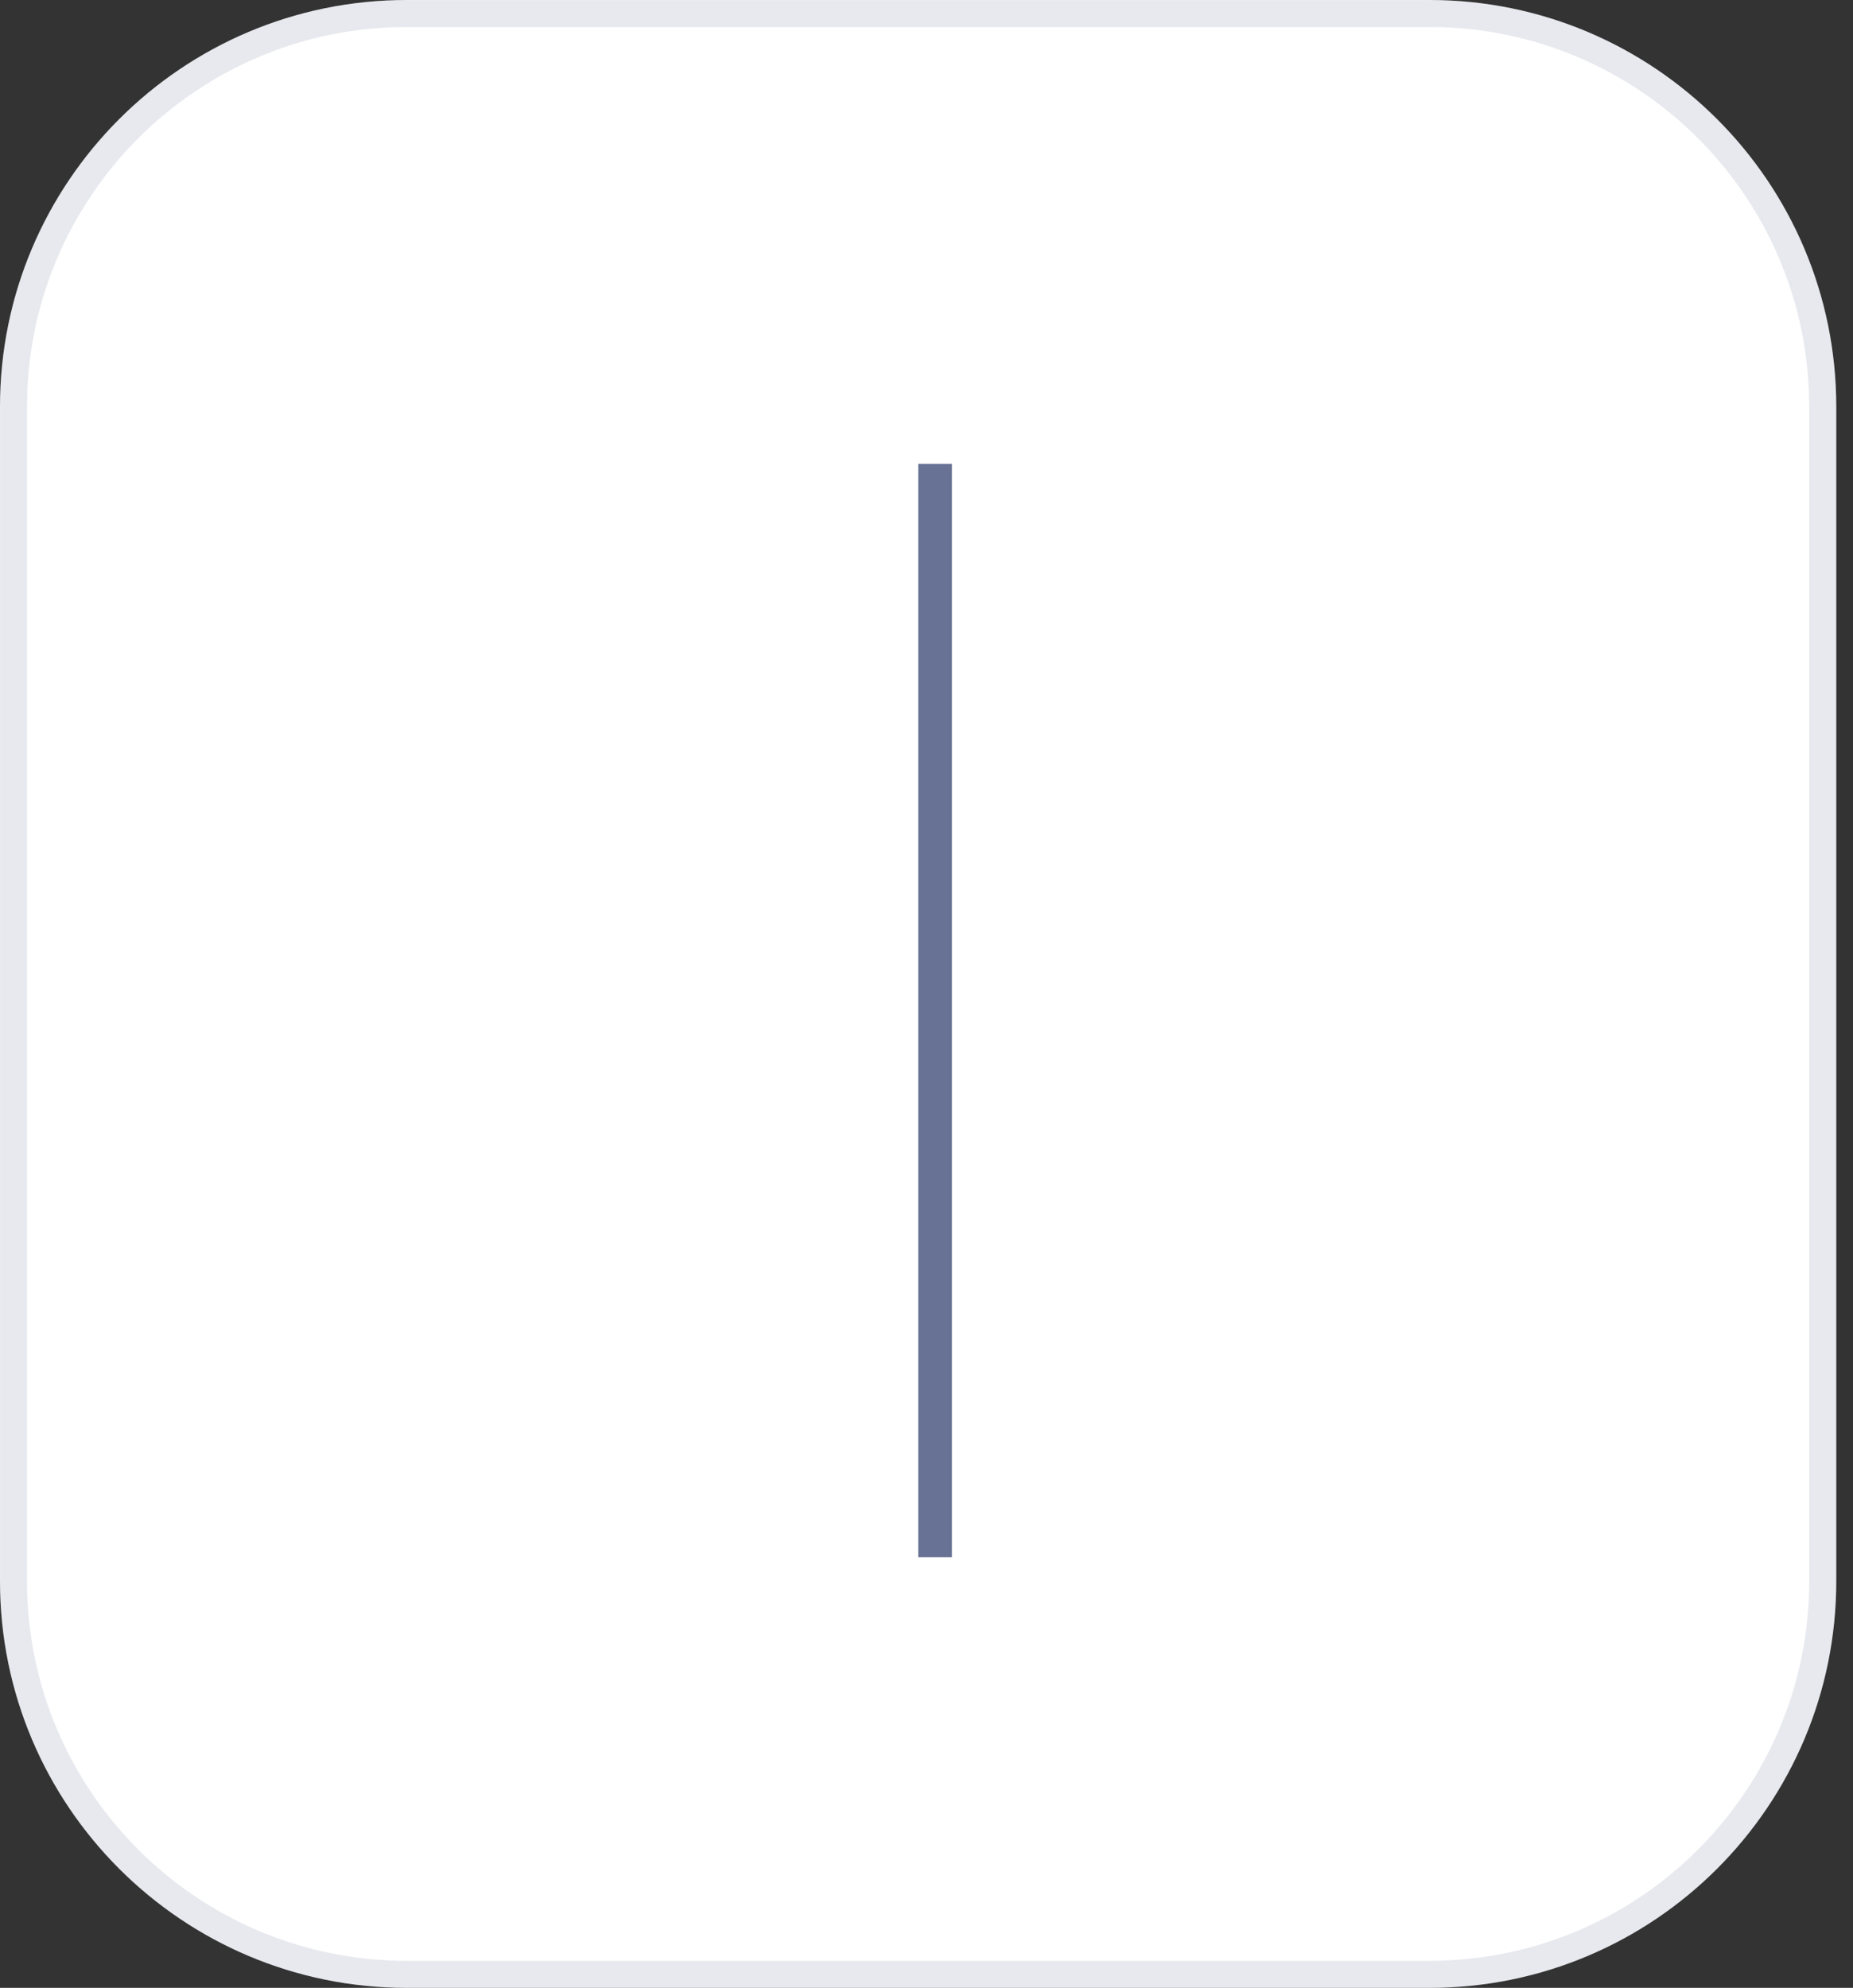 <svg width="55" height="59" viewBox="0 0 55 59" fill="none" xmlns="http://www.w3.org/2000/svg">
<rect x="0" y="0" width="55" height="59" fill="#333333" stroke="none"/>
<path d="M0 12.075C0 5.406 5.406 0 12.075 0H42.428C49.097 0 54.503 5.406 54.503 12.075V46.925C54.503 53.594 49.097 59 42.428 59H12.075C5.406 59 0 53.594 0 46.925V12.075Z" fill="white"/>
<path d="M0.402 12.075C0.402 5.628 5.628 0.402 12.075 0.402H42.428C48.875 0.402 54.1 5.628 54.1 12.075V46.925C54.1 53.372 48.875 58.597 42.428 58.597H12.075C5.628 58.597 0.402 53.372 0.402 46.925V12.075Z" stroke="#677294" stroke-opacity="0.16" stroke-width="0.8"/>
<line x1="27.755" y1="13.767" x2="27.755" y2="46.217" stroke="#677294"/>
</svg>
